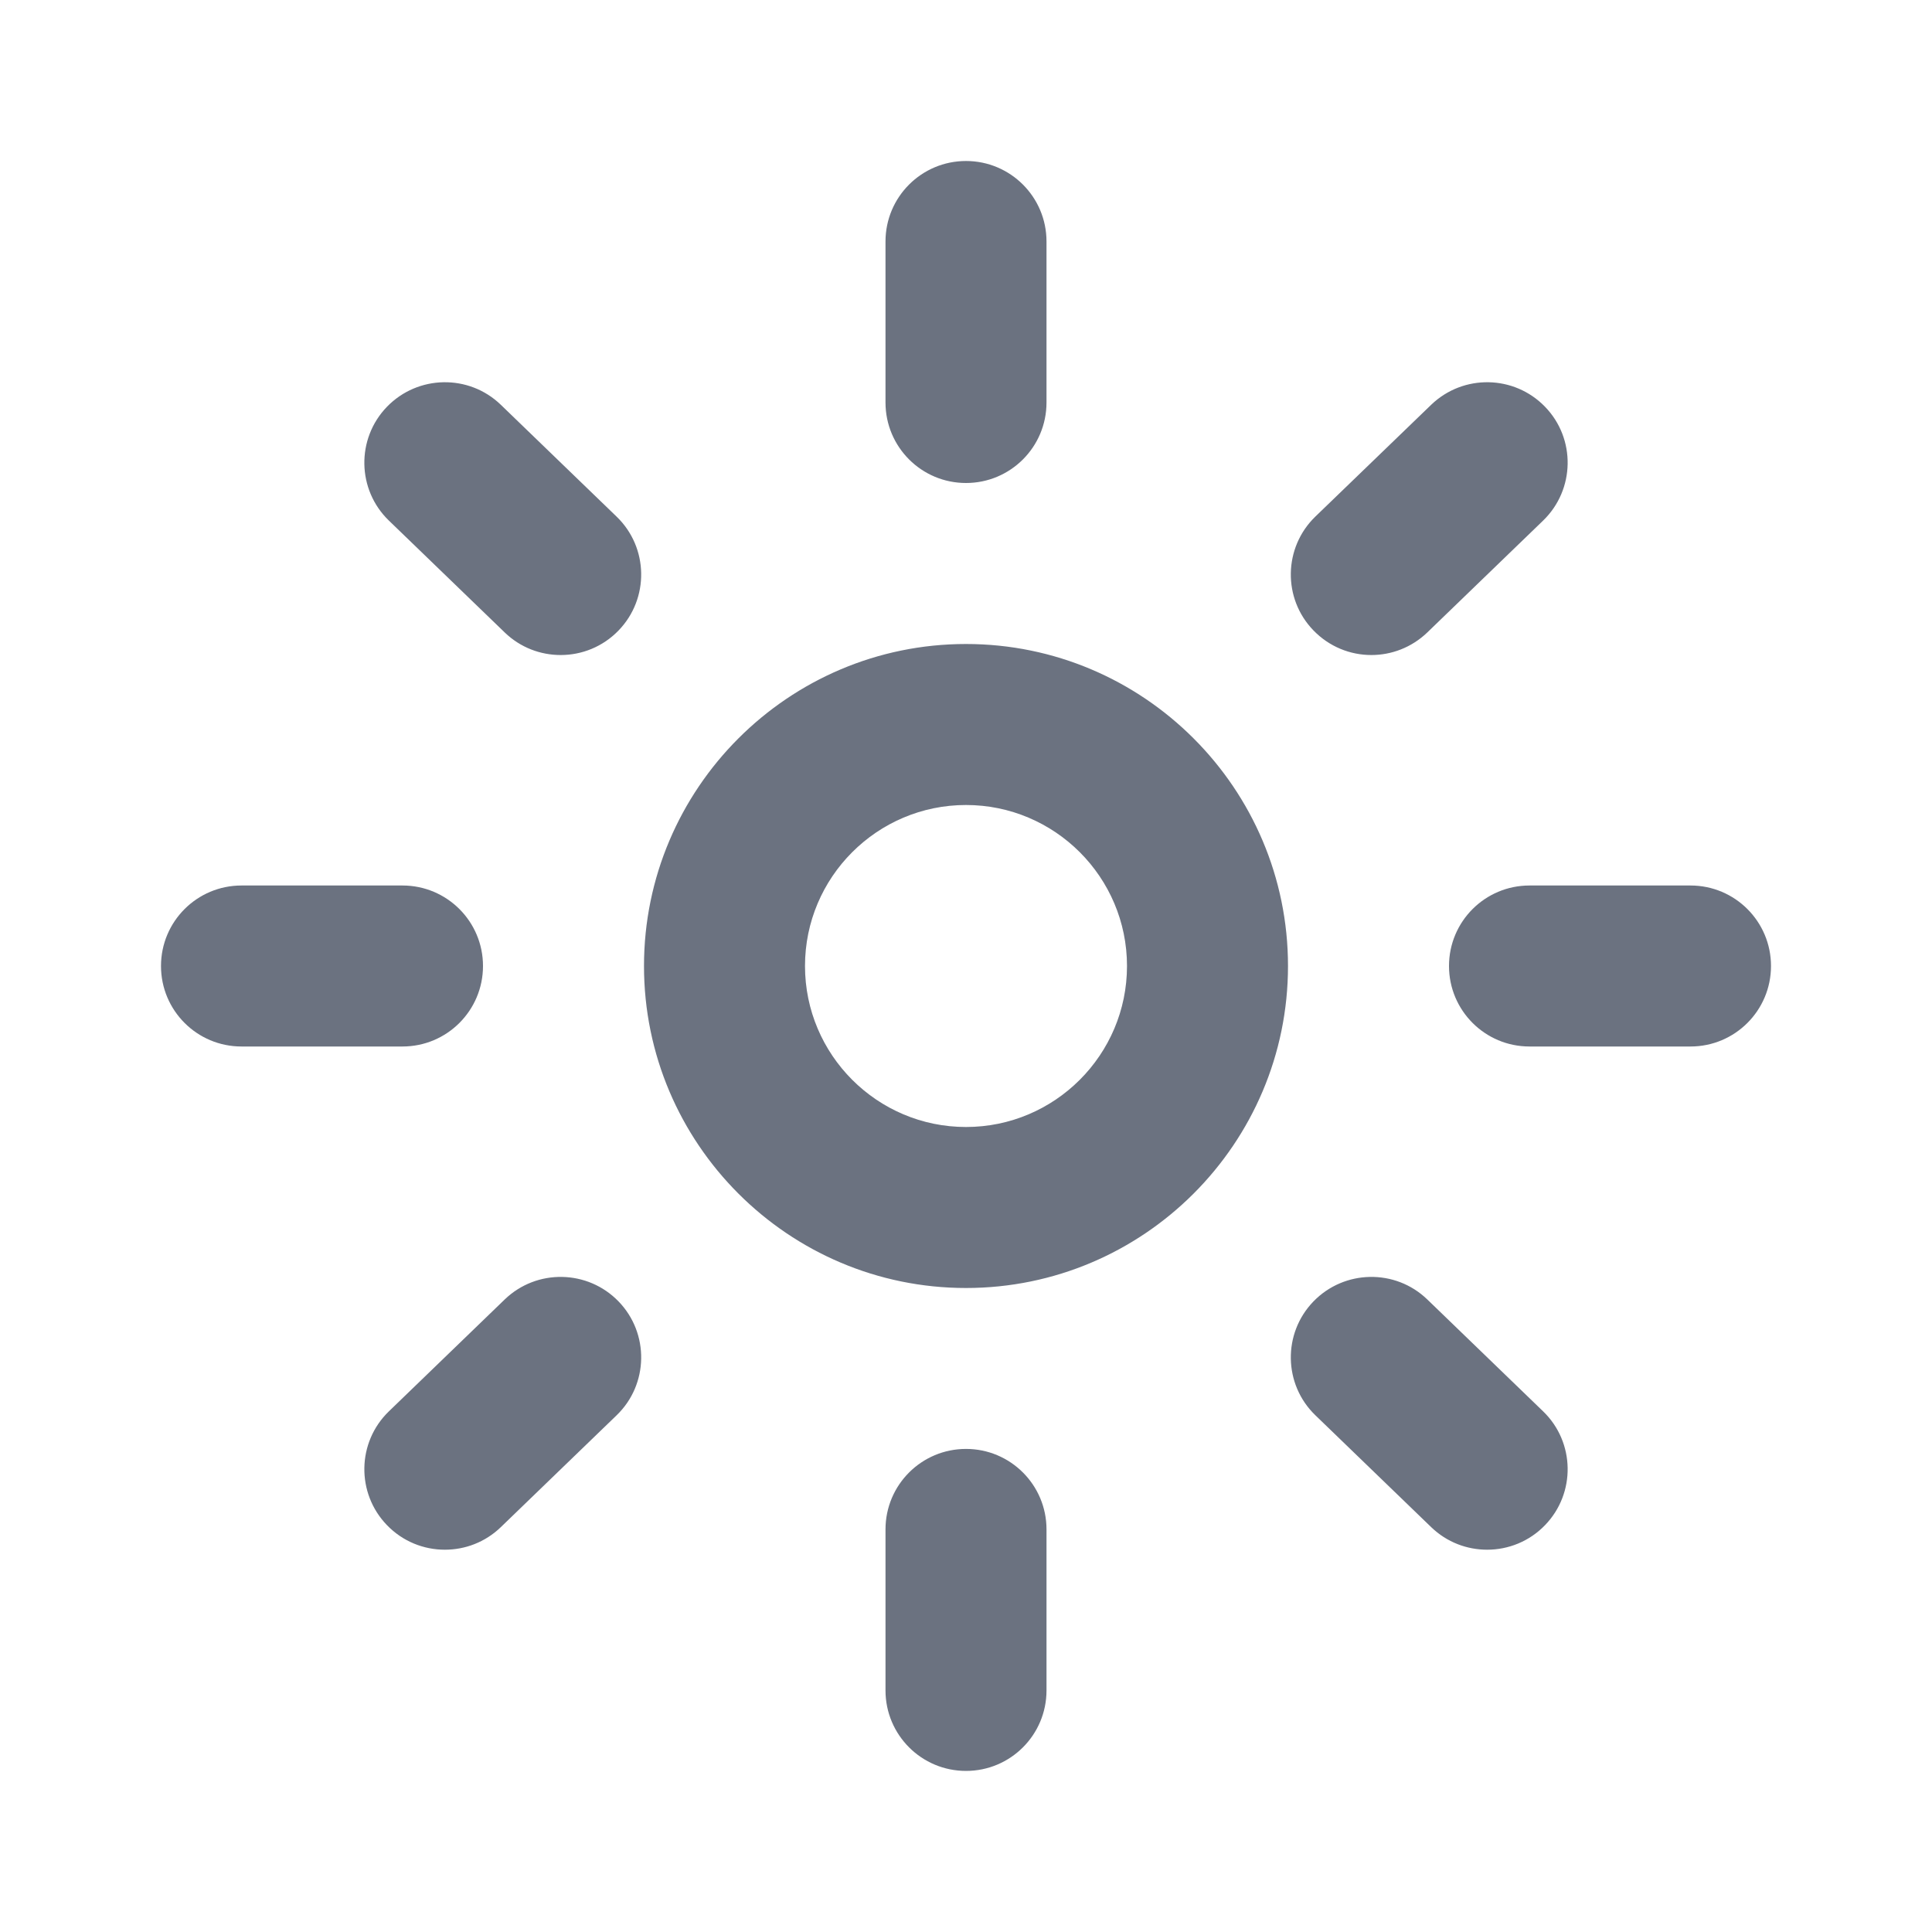 <svg fill="none" height="24" viewBox="0 0 24 24" width="24" xmlns="http://www.w3.org/2000/svg"><path clip-rule="evenodd" d="m12 6c.552 0 1-.447 1-1v-2c0-.553-.448-1-1-1s-1 .447-1 1v2c0 .553.448 1 1 1zm0 8c-1.103 0-2-.897-2-2s.897-2 2-2 2 .897 2 2-.897 2-2 2zm0-6c-2.206 0-4 1.794-4 4s1.794 4 4 4 4-1.794 4-4-1.794-4-4-4zm7 3h2c.552 0 1 .447 1 1s-.448 1-1 1h-2c-.552 0-1-.447-1-1s.448-1 1-1zm-13 1c0-.553-.448-1-1-1h-2c-.552 0-1 .447-1 1s.448 1 1 1h2c.552 0 1-.447 1-1zm-1.193-6.947c.384-.396 1.017-.408 1.414-.025l1.439 1.39c.397.383.408 1.017.024 1.414-.196.203-.457.305-.719.305-.25 0-.5-.092-.695-.28l-1.439-1.39c-.397-.383-.408-1.017-.024-1.414zm12.228 3.084c.25 0 .5-.093.695-.28l1.439-1.39c.397-.384.408-1.018.024-1.414-.383-.396-1.015-.408-1.414-.025l-1.439 1.389c-.397.384-.408 1.018-.024 1.414.196.203.457.306.719.306zm-6.035 10.862c0-.553.448-1 1-1s1 .447 1 1v2c0 .553-.448 1-1 1s-1-.447-1-1zm6.73-2.857c-.397-.383-1.03-.371-1.414.025-.384.397-.373 1.031.024 1.414l1.439 1.39c.195.188.445.28.695.28.262 0 .523-.102.719-.305.384-.397.373-1.031-.024-1.414zm-12.899 1.39 1.439-1.39c.398-.383 1.031-.371 1.414.025.384.397.373 1.031-.024 1.414l-1.439 1.39c-.195.188-.445.28-.695.28-.262 0-.523-.102-.719-.305-.384-.397-.373-1.031.024-1.414z" fill="#6b7280" fill-rule="evenodd"/></svg>